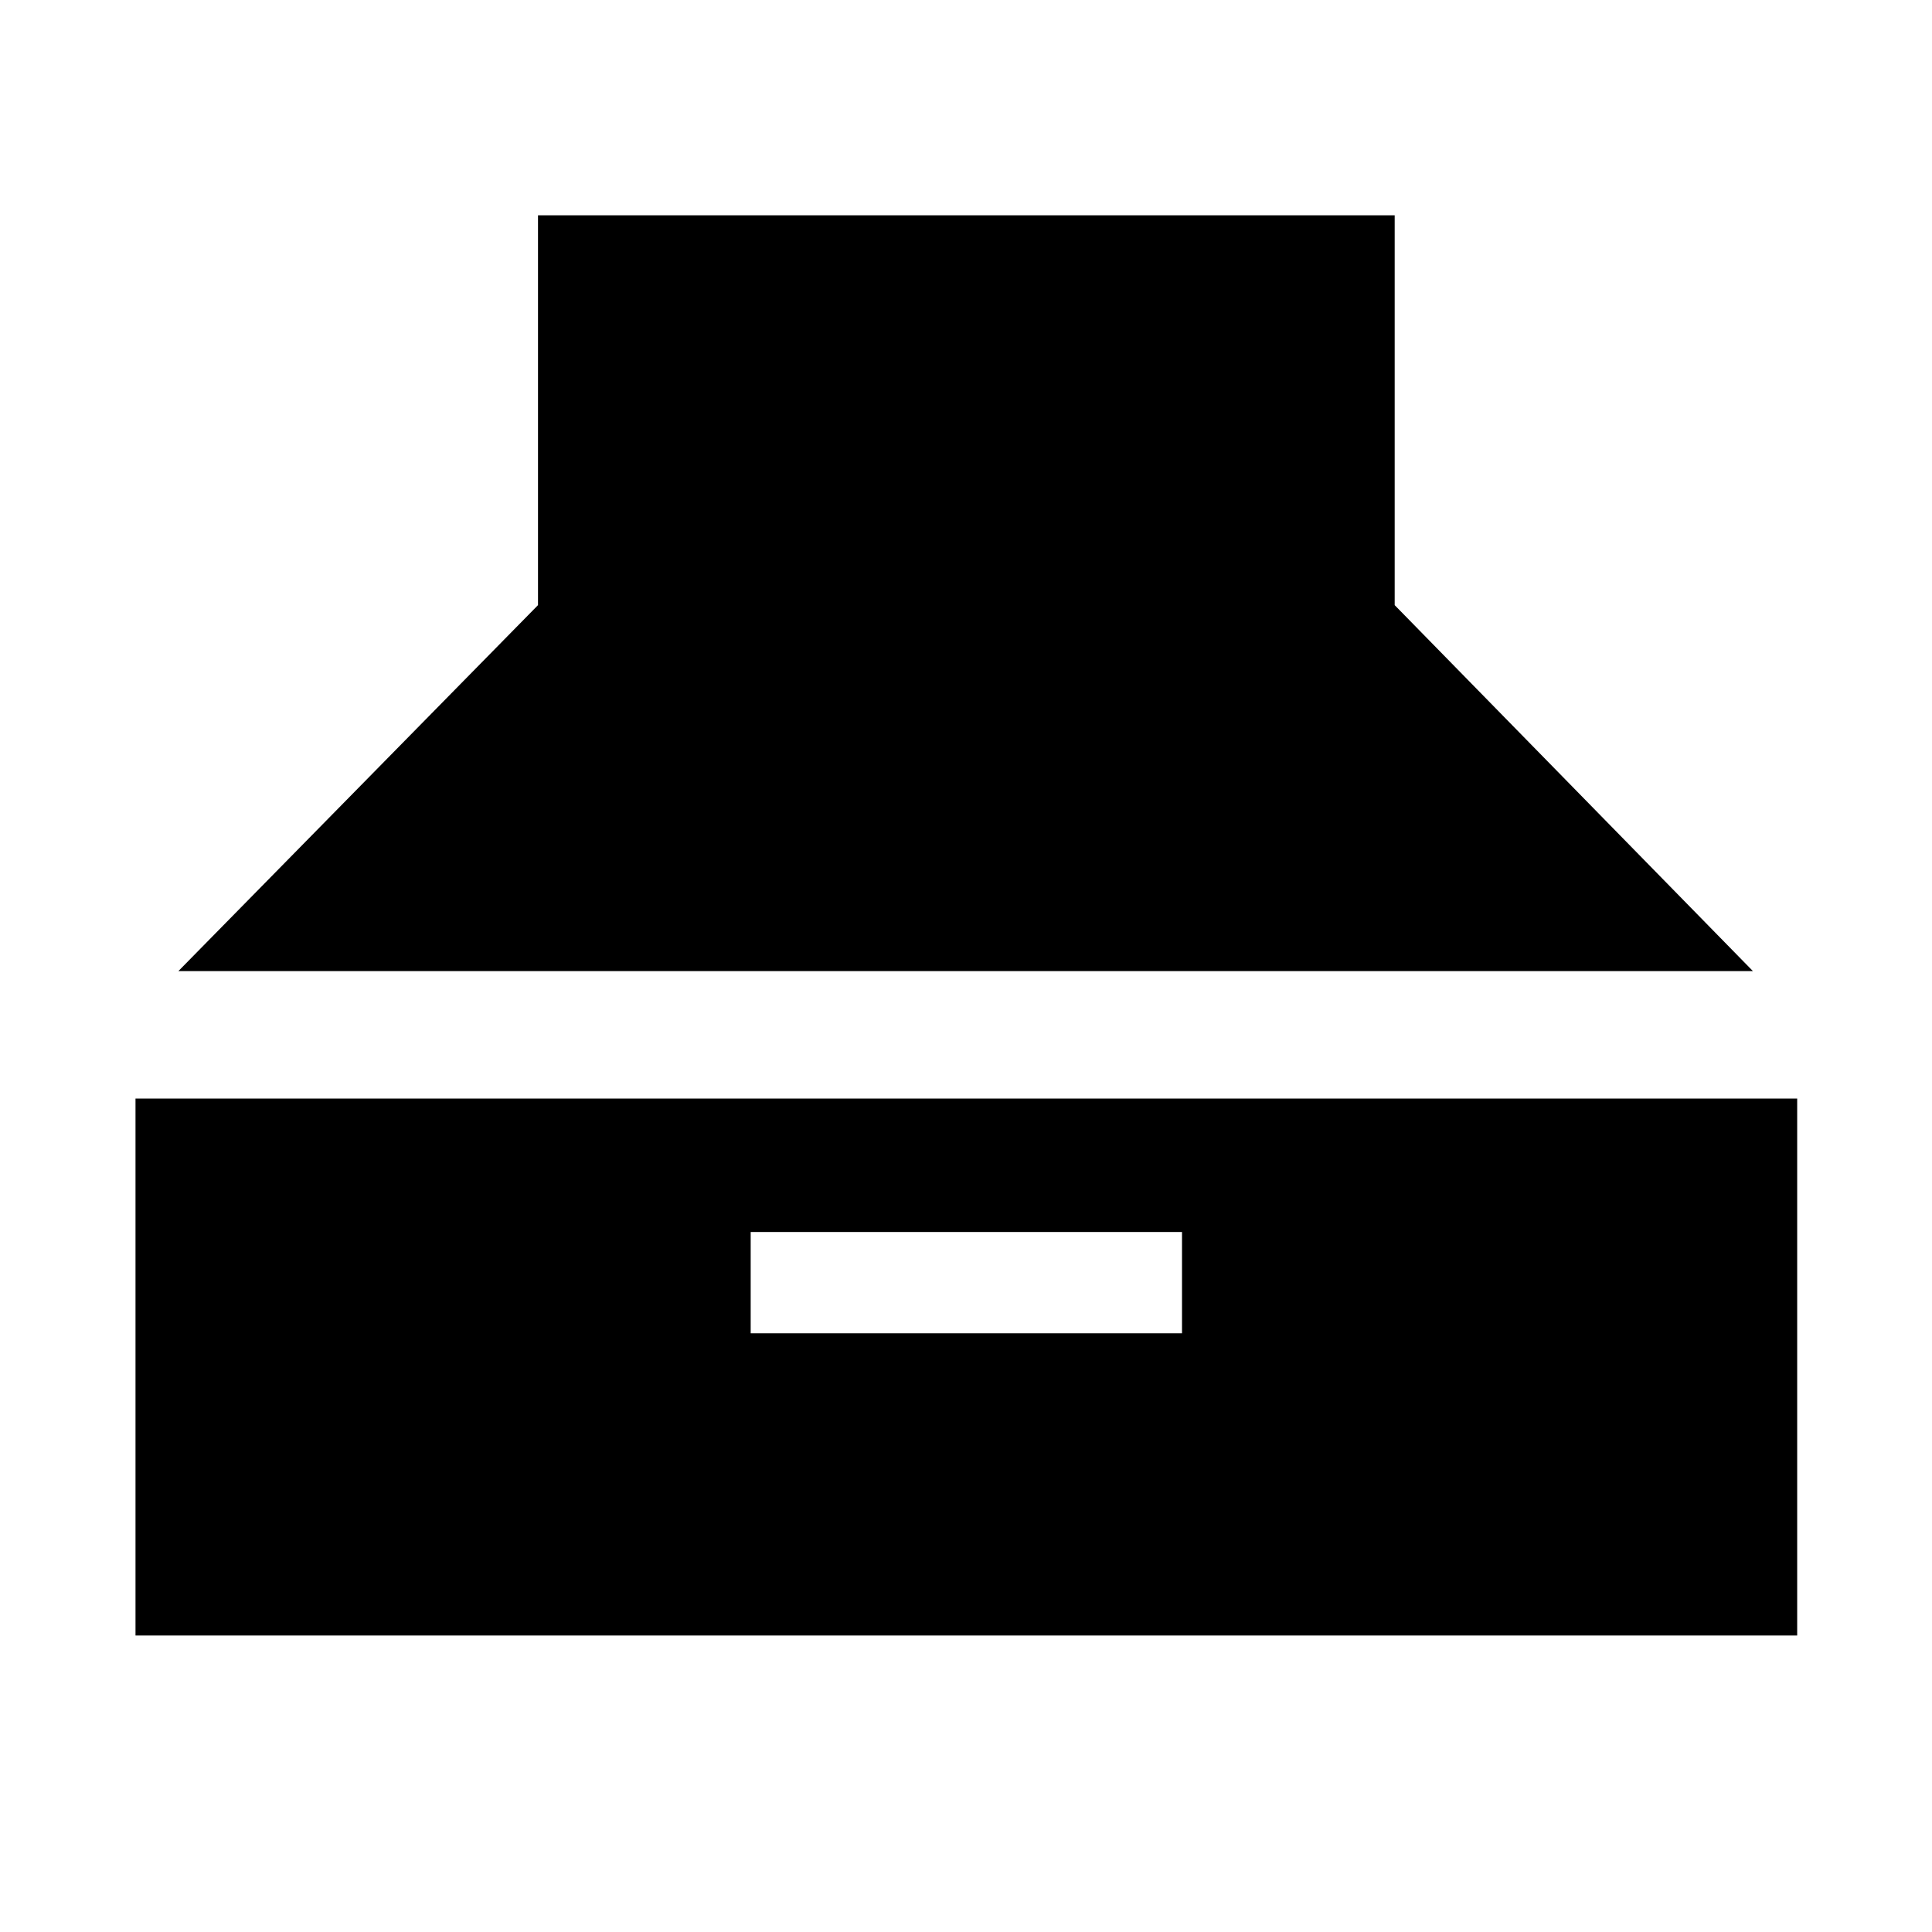 <svg xmlns="http://www.w3.org/2000/svg" height="40" viewBox="0 -960 960 960" width="40"><path d="m88.64-477.47 178.69-181.84v-193.7h425.68v193.7l178 181.84H88.64ZM67.33-147.33v-266.81h825.68v266.81H67.33Zm305.68-150.18h214.32v-50.31H373.01v50.31Z"/></svg>